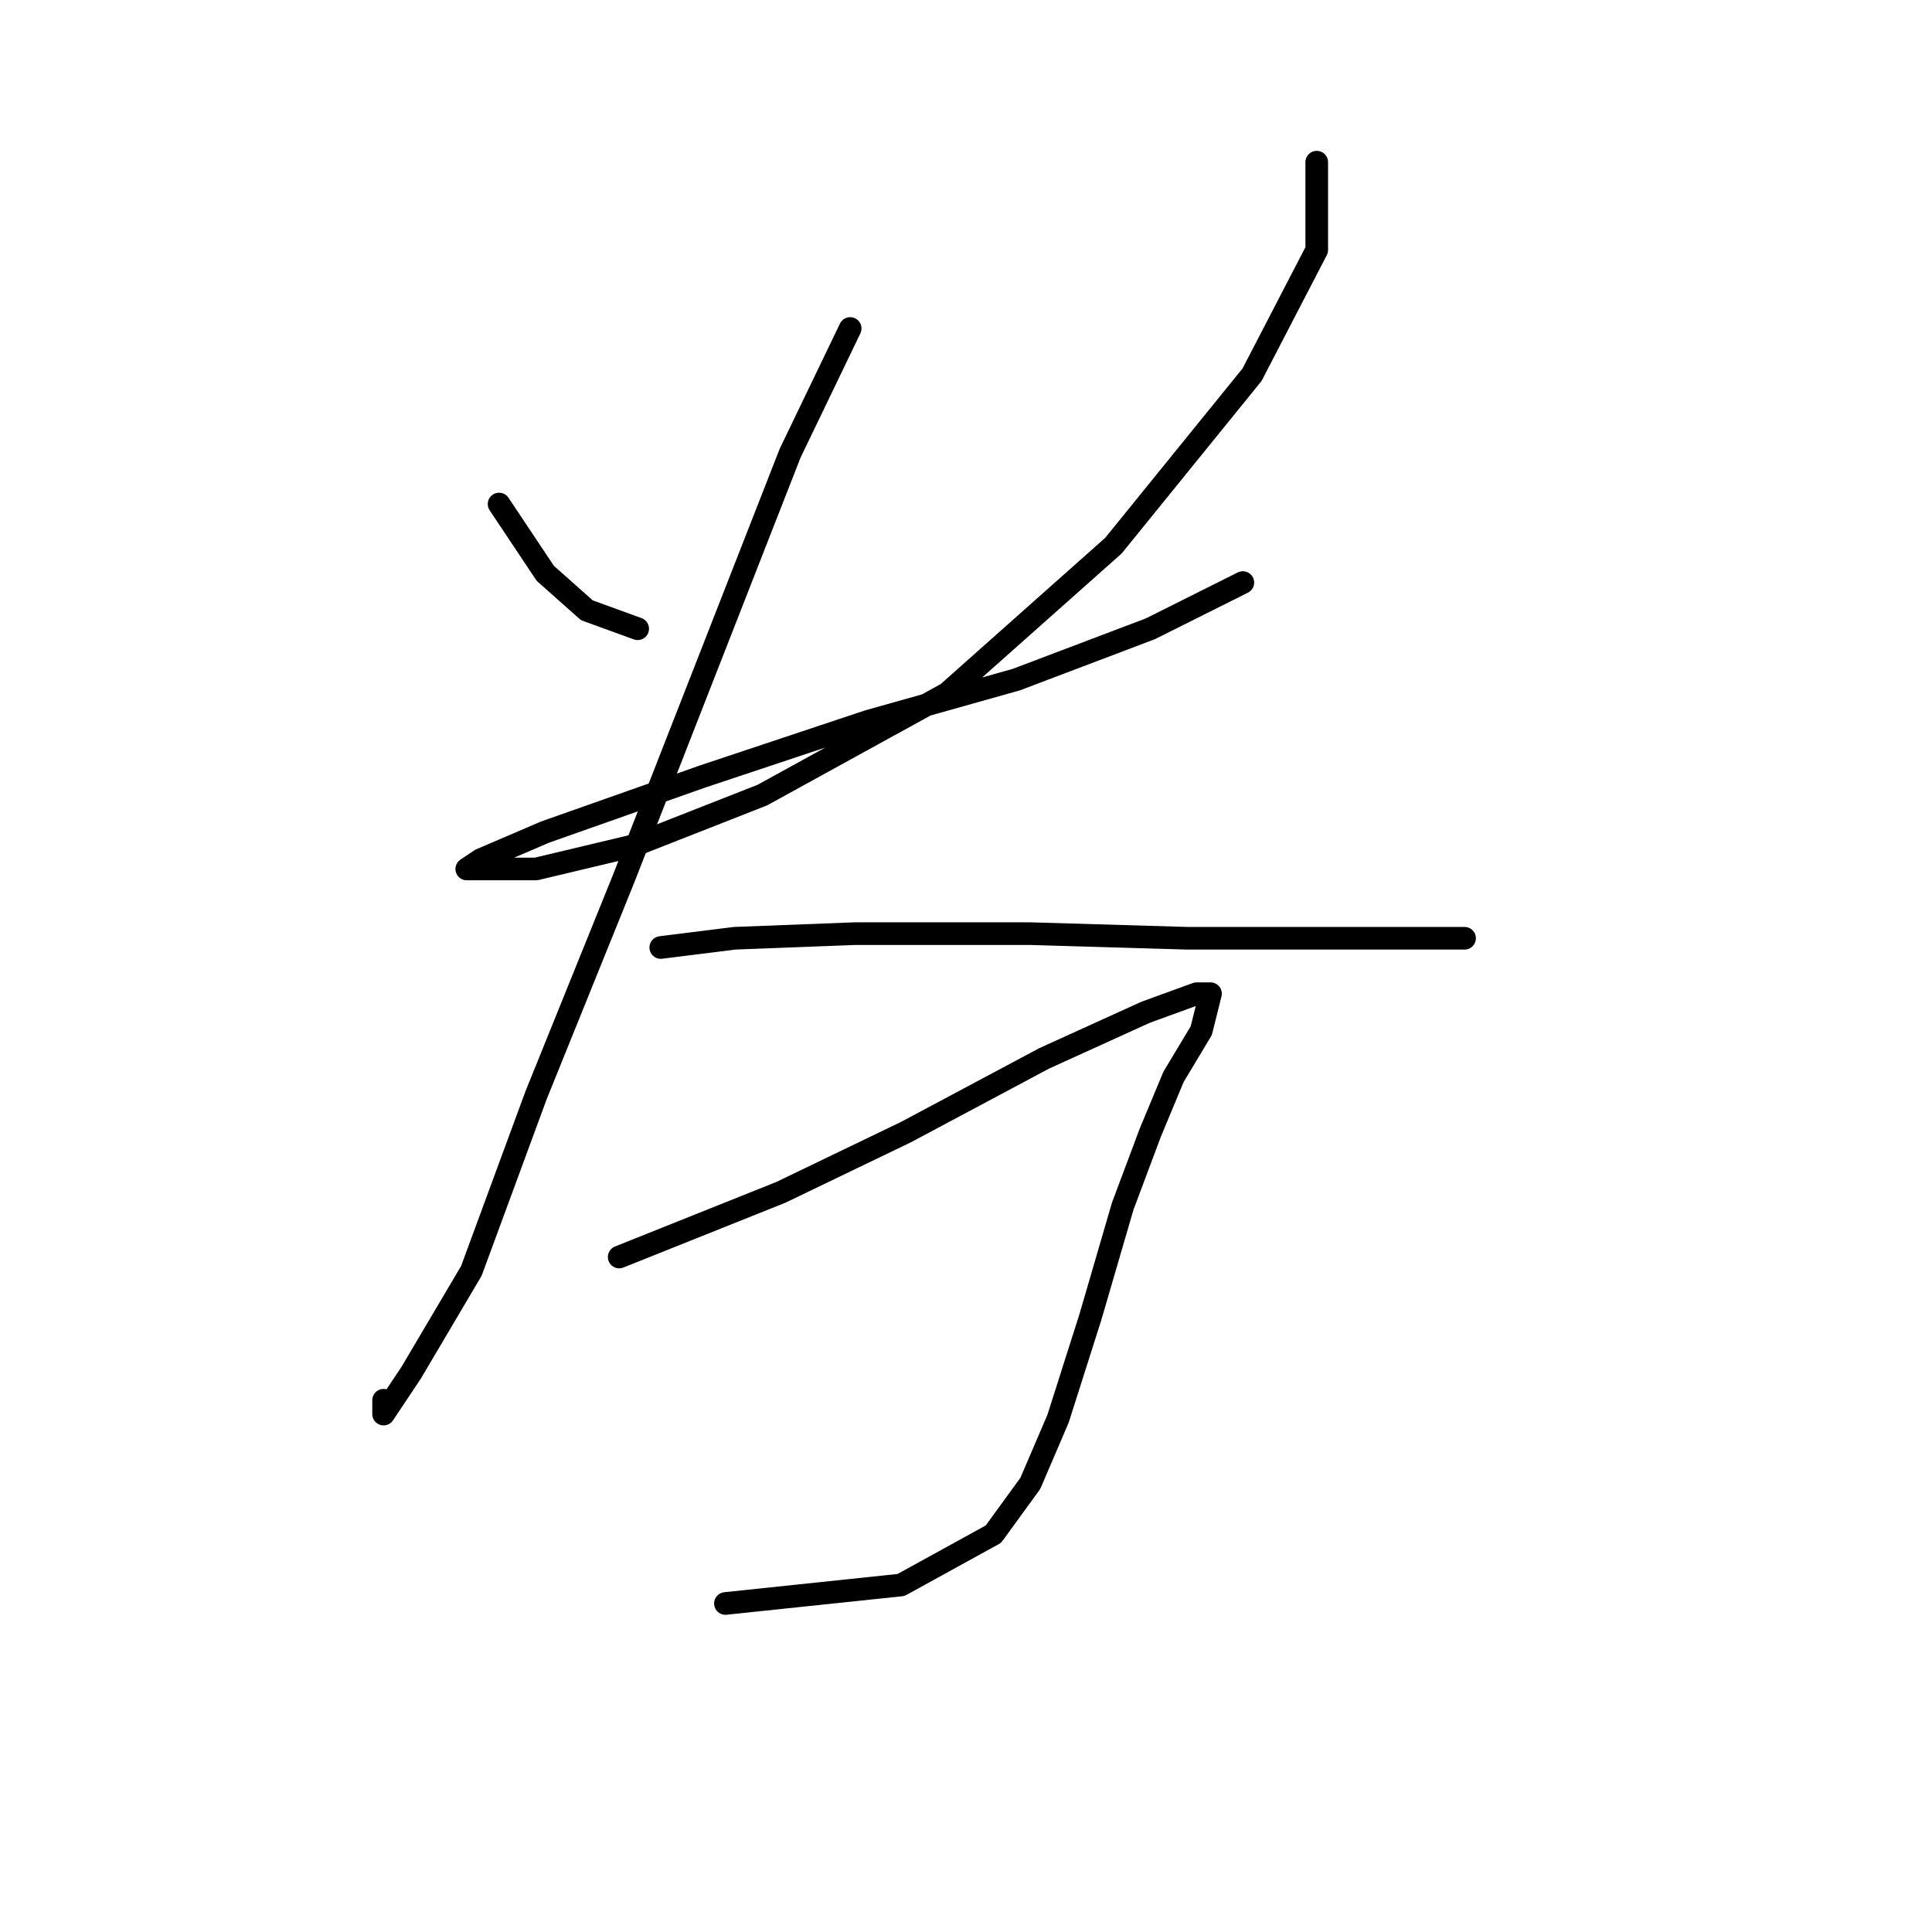 <?xml version="1.0" standalone="no"?>
    <svg width="256" height="256" xmlns="http://www.w3.org/2000/svg" version="1.1">
    <polyline stroke="black" stroke-width="3" stroke-linecap="round" fill="transparent" stroke-linejoin="round" points="66.131 66.786 72.253 75.968 77.762 80.865 84.495 83.313 84.495 83.313 " />
        <polyline stroke="black" stroke-width="3" stroke-linecap="round" fill="transparent" stroke-linejoin="round" points="174.475 21.49 174.475 33.12 165.906 49.647 147.543 72.295 125.506 91.883 101.022 105.349 83.883 112.082 71.028 115.143 64.295 115.143 61.847 115.143 63.683 113.919 72.253 110.246 93.064 102.901 115.1 95.555 134.688 90.046 152.439 83.313 164.682 77.192 164.682 77.192 " />
        <polyline stroke="black" stroke-width="3" stroke-linecap="round" fill="transparent" stroke-linejoin="round" points="112.652 43.526 104.695 60.053 82.659 116.367 71.028 145.137 62.459 168.397 54.501 181.863 50.829 187.372 50.829 185.536 50.829 185.536 " />
        <polyline stroke="black" stroke-width="3" stroke-linecap="round" fill="transparent" stroke-linejoin="round" points="87.555 125.549 97.349 124.325 113.264 123.713 136.524 123.713 157.336 124.325 173.863 124.325 187.942 124.325 194.063 124.325 194.063 124.325 " />
        <polyline stroke="black" stroke-width="3" stroke-linecap="round" fill="transparent" stroke-linejoin="round" points="82.046 166.561 91.228 162.888 103.47 157.991 119.997 150.033 138.361 140.24 151.827 134.119 158.561 131.67 160.397 131.67 159.173 136.567 155.5 142.688 152.439 150.033 148.767 159.827 144.482 174.518 140.197 187.985 136.524 196.554 131.628 203.287 119.385 210.021 96.125 212.469 96.125 212.469 " />
        </svg>